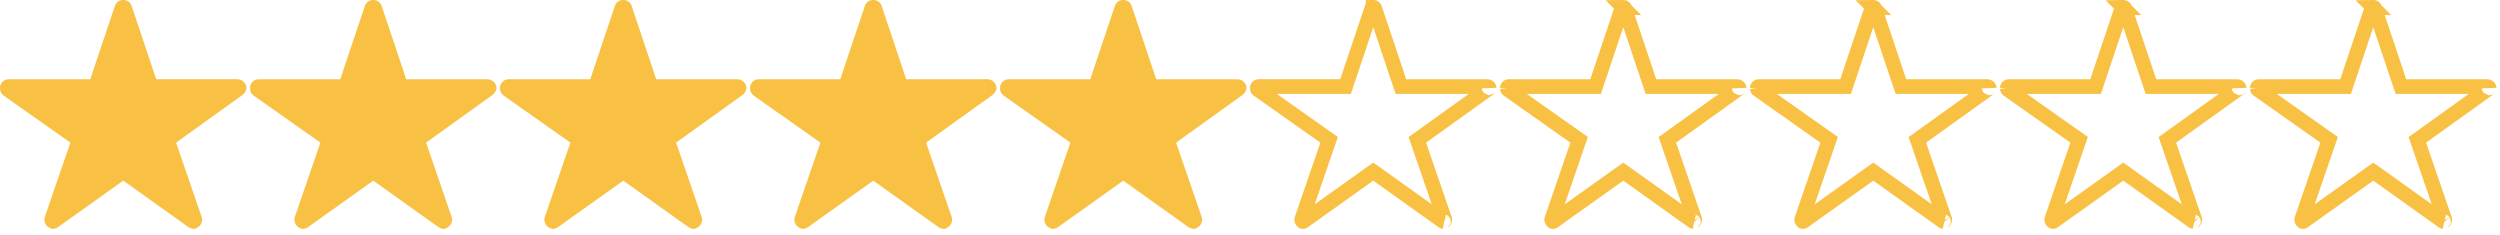 <svg xmlns="http://www.w3.org/2000/svg" width="170" height="16">
  <g fill="none" fill-rule="nonzero">
    <g fill="#F8C144">
      <path d="M33.126 5.388h-5.504L25.95.398A.59.59 0 0 0 25.381 0a.59.59 0 0 0-.568.396l-1.674 4.992H17.6a.6.6 0 0 0-.599.598c0 .034.004.071.011.102.008.13.067.276.251.423l4.524 3.187-1.737 5.047a.6.6 0 0 0 .206.674c.109.078.21.146.337.146.123 0 .27-.064.374-.135l4.415-3.146 4.415 3.146c.109.08.239.127.374.135.128 0 .228-.064.333-.146a.593.593 0 0 0 .206-.674l-1.736-5.047 4.486-3.218.109-.093c.096-.105.194-.247.194-.4 0-.33-.307-.6-.636-.6zM16.126 5.387h-5.504L8.95.397A.59.59 0 0 0 8.381 0a.59.59 0 0 0-.568.396L6.139 5.388H.6A.6.6 0 0 0 0 5.986c0 .034.004.071.011.102.008.13.067.276.251.422l4.524 3.188-1.737 5.047a.6.6 0 0 0 .206.674c.109.078.21.146.337.146.123 0 .27-.064.374-.135l4.415-3.147 4.415 3.147c.109.08.239.127.374.135.128 0 .228-.064.333-.146a.593.593 0 0 0 .206-.674l-1.736-5.047 4.486-3.218.109-.093c.096-.105.194-.248.194-.4 0-.33-.307-.6-.636-.6zM50.126 5.388h-5.504L42.95.398A.59.59 0 0 0 42.381 0a.59.59 0 0 0-.568.396l-1.674 4.992H34.6a.6.6 0 0 0-.599.598c0 .034.004.071.011.102.008.13.067.276.251.423l4.524 3.187-1.737 5.047a.6.6 0 0 0 .206.674c.109.078.21.146.337.146.123 0 .27-.064.374-.135l4.415-3.146 4.415 3.146c.109.08.239.127.374.135.128 0 .228-.064.333-.146a.593.593 0 0 0 .206-.674l-1.736-5.047 4.486-3.218.109-.093c.096-.105.194-.247.194-.4 0-.33-.307-.6-.636-.6zM67.126 5.388h-5.504L59.95.398A.59.59 0 0 0 59.381 0a.59.59 0 0 0-.568.396l-1.674 4.992H51.6a.6.6 0 0 0-.599.598c0 .034.004.071.011.102.008.13.067.276.251.423l4.524 3.187-1.737 5.047a.6.6 0 0 0 .206.674c.109.078.21.146.337.146.123 0 .27-.064.374-.135l4.415-3.146 4.415 3.146c.109.08.239.127.374.135.128 0 .228-.064.333-.146a.593.593 0 0 0 .206-.674l-1.736-5.047 4.486-3.218.109-.093c.096-.105.194-.247.194-.4 0-.33-.307-.6-.636-.6zM84.126 5.388h-5.504L76.95.398A.59.59 0 0 0 76.381 0a.59.59 0 0 0-.568.396l-1.674 4.992H68.6a.6.6 0 0 0-.599.598c0 .034.004.071.011.102.008.13.067.276.251.423l4.524 3.187-1.737 5.047a.6.6 0 0 0 .206.674c.109.078.21.146.337.146.123 0 .27-.064.374-.135l4.415-3.146 4.415 3.146c.109.08.239.127.374.135.128 0 .228-.064.333-.146a.593.593 0 0 0 .206-.674l-1.736-5.047 4.486-3.218.109-.093c.096-.105.194-.247.194-.4 0-.33-.307-.6-.636-.6z"/>
    </g>
    <g stroke="#F8C144">
      <path d="M102.5 5.986zm0 0l.01.073c0 .005.006.015.04.043l4.83 3.404-.122.355-1.737 5.05c-.013.037.001.083.026.102.068.05.074.052.045.052-.001 0 .05-.02.084-.042l4.705-3.353.29.206 4.421 3.151a.26.26 0 0 0 .073.037c-.018-.002-.007-.01.04-.047a.094.094 0 0 0 .031-.11L113.38 9.51l.302-.217 4.453-3.192.066-.051c.044-.049.061-.08.062-.063-.001-.037-.068-.098-.136-.098h-5.863l-.115-.342-1.671-4.985c-.013-.037-.048-.062-.105-.061a.09.09 0 0 0-.085.055l-1.788 5.333H102.6a.1.1 0 0 0-.1.098zm15.762 0zM85.5 5.985v.001zm0 0l.01.074c0 .005.006.014.04.043l4.83 3.404-.122.355-1.737 5.05c-.013.037.001.083.026.102.068.05.074.052.045.052-.001 0 .05-.02.084-.042l4.705-3.354.29.207 4.421 3.151a.26.26 0 0 0 .073.037c-.018-.002-.007-.01.04-.047a.094.094 0 0 0 .031-.11L96.38 9.51l.302-.217 4.453-3.192.066-.052c.044-.048.061-.08.062-.063-.001-.037-.068-.098-.136-.098h-5.863l-.115-.34L93.477.56c-.013-.037-.048-.062-.105-.061a.09.09 0 0 0-.085.055l-1.788 5.333H85.6a.1.1 0 0 0-.1.097zm15.762 0zM119.5 5.986zm0 0l.01.073c0 .005.006.015.04.043l4.83 3.404-.122.355-1.737 5.05c-.013.037.001.083.026.102.068.05.074.052.045.052-.001 0 .05-.02.084-.042l4.705-3.353.29.206 4.421 3.151a.26.26 0 0 0 .073.037c-.018-.002-.007-.01.04-.047a.094.094 0 0 0 .031-.11L130.38 9.51l.302-.217 4.453-3.192.066-.051c.044-.049.061-.08.062-.063-.001-.037-.068-.098-.136-.098h-5.863l-.115-.342-1.671-4.985c-.013-.037-.048-.062-.105-.061a.09.09 0 0 0-.085.055l-1.788 5.333H119.6a.1.1 0 0 0-.1.098zm15.762 0zM136.5 5.986zm0 0l.01.073c0 .005.006.015.04.043l4.83 3.404-.122.355-1.737 5.05c-.013.037.001.083.026.102.068.05.074.052.045.052-.001 0 .05-.02.084-.042l4.705-3.353.29.206 4.421 3.151a.26.26 0 0 0 .073.037c-.018-.002-.007-.01.04-.047a.094.094 0 0 0 .031-.11L147.38 9.51l.302-.217 4.453-3.192.066-.051c.044-.049.061-.08.062-.063-.001-.037-.068-.098-.136-.098h-5.863l-.115-.342-1.671-4.985c-.013-.037-.048-.062-.105-.061a.09.09 0 0 0-.085.055l-1.788 5.333H136.6a.1.1 0 0 0-.1.098zm15.762 0zM153.5 5.986zm0 0l.01.073c0 .005.006.015.04.043l4.83 3.404-.122.355-1.737 5.05c-.013.037.001.083.026.102.068.05.074.052.045.052-.001 0 .05-.02.084-.042l4.705-3.353.29.206 4.421 3.151a.26.26 0 0 0 .073.037c-.018-.002-.007-.01.04-.047a.094.094 0 0 0 .031-.11L164.38 9.51l.302-.217 4.453-3.192.066-.051c.044-.049.061-.08.062-.063-.001-.037-.068-.098-.136-.098h-5.863l-.115-.342-1.671-4.985c-.013-.037-.048-.062-.105-.061a.09.09 0 0 0-.085.055l-1.788 5.333H153.6a.1.1 0 0 0-.1.098zm15.762 0z"/>
    </g>
  </g>
</svg>
